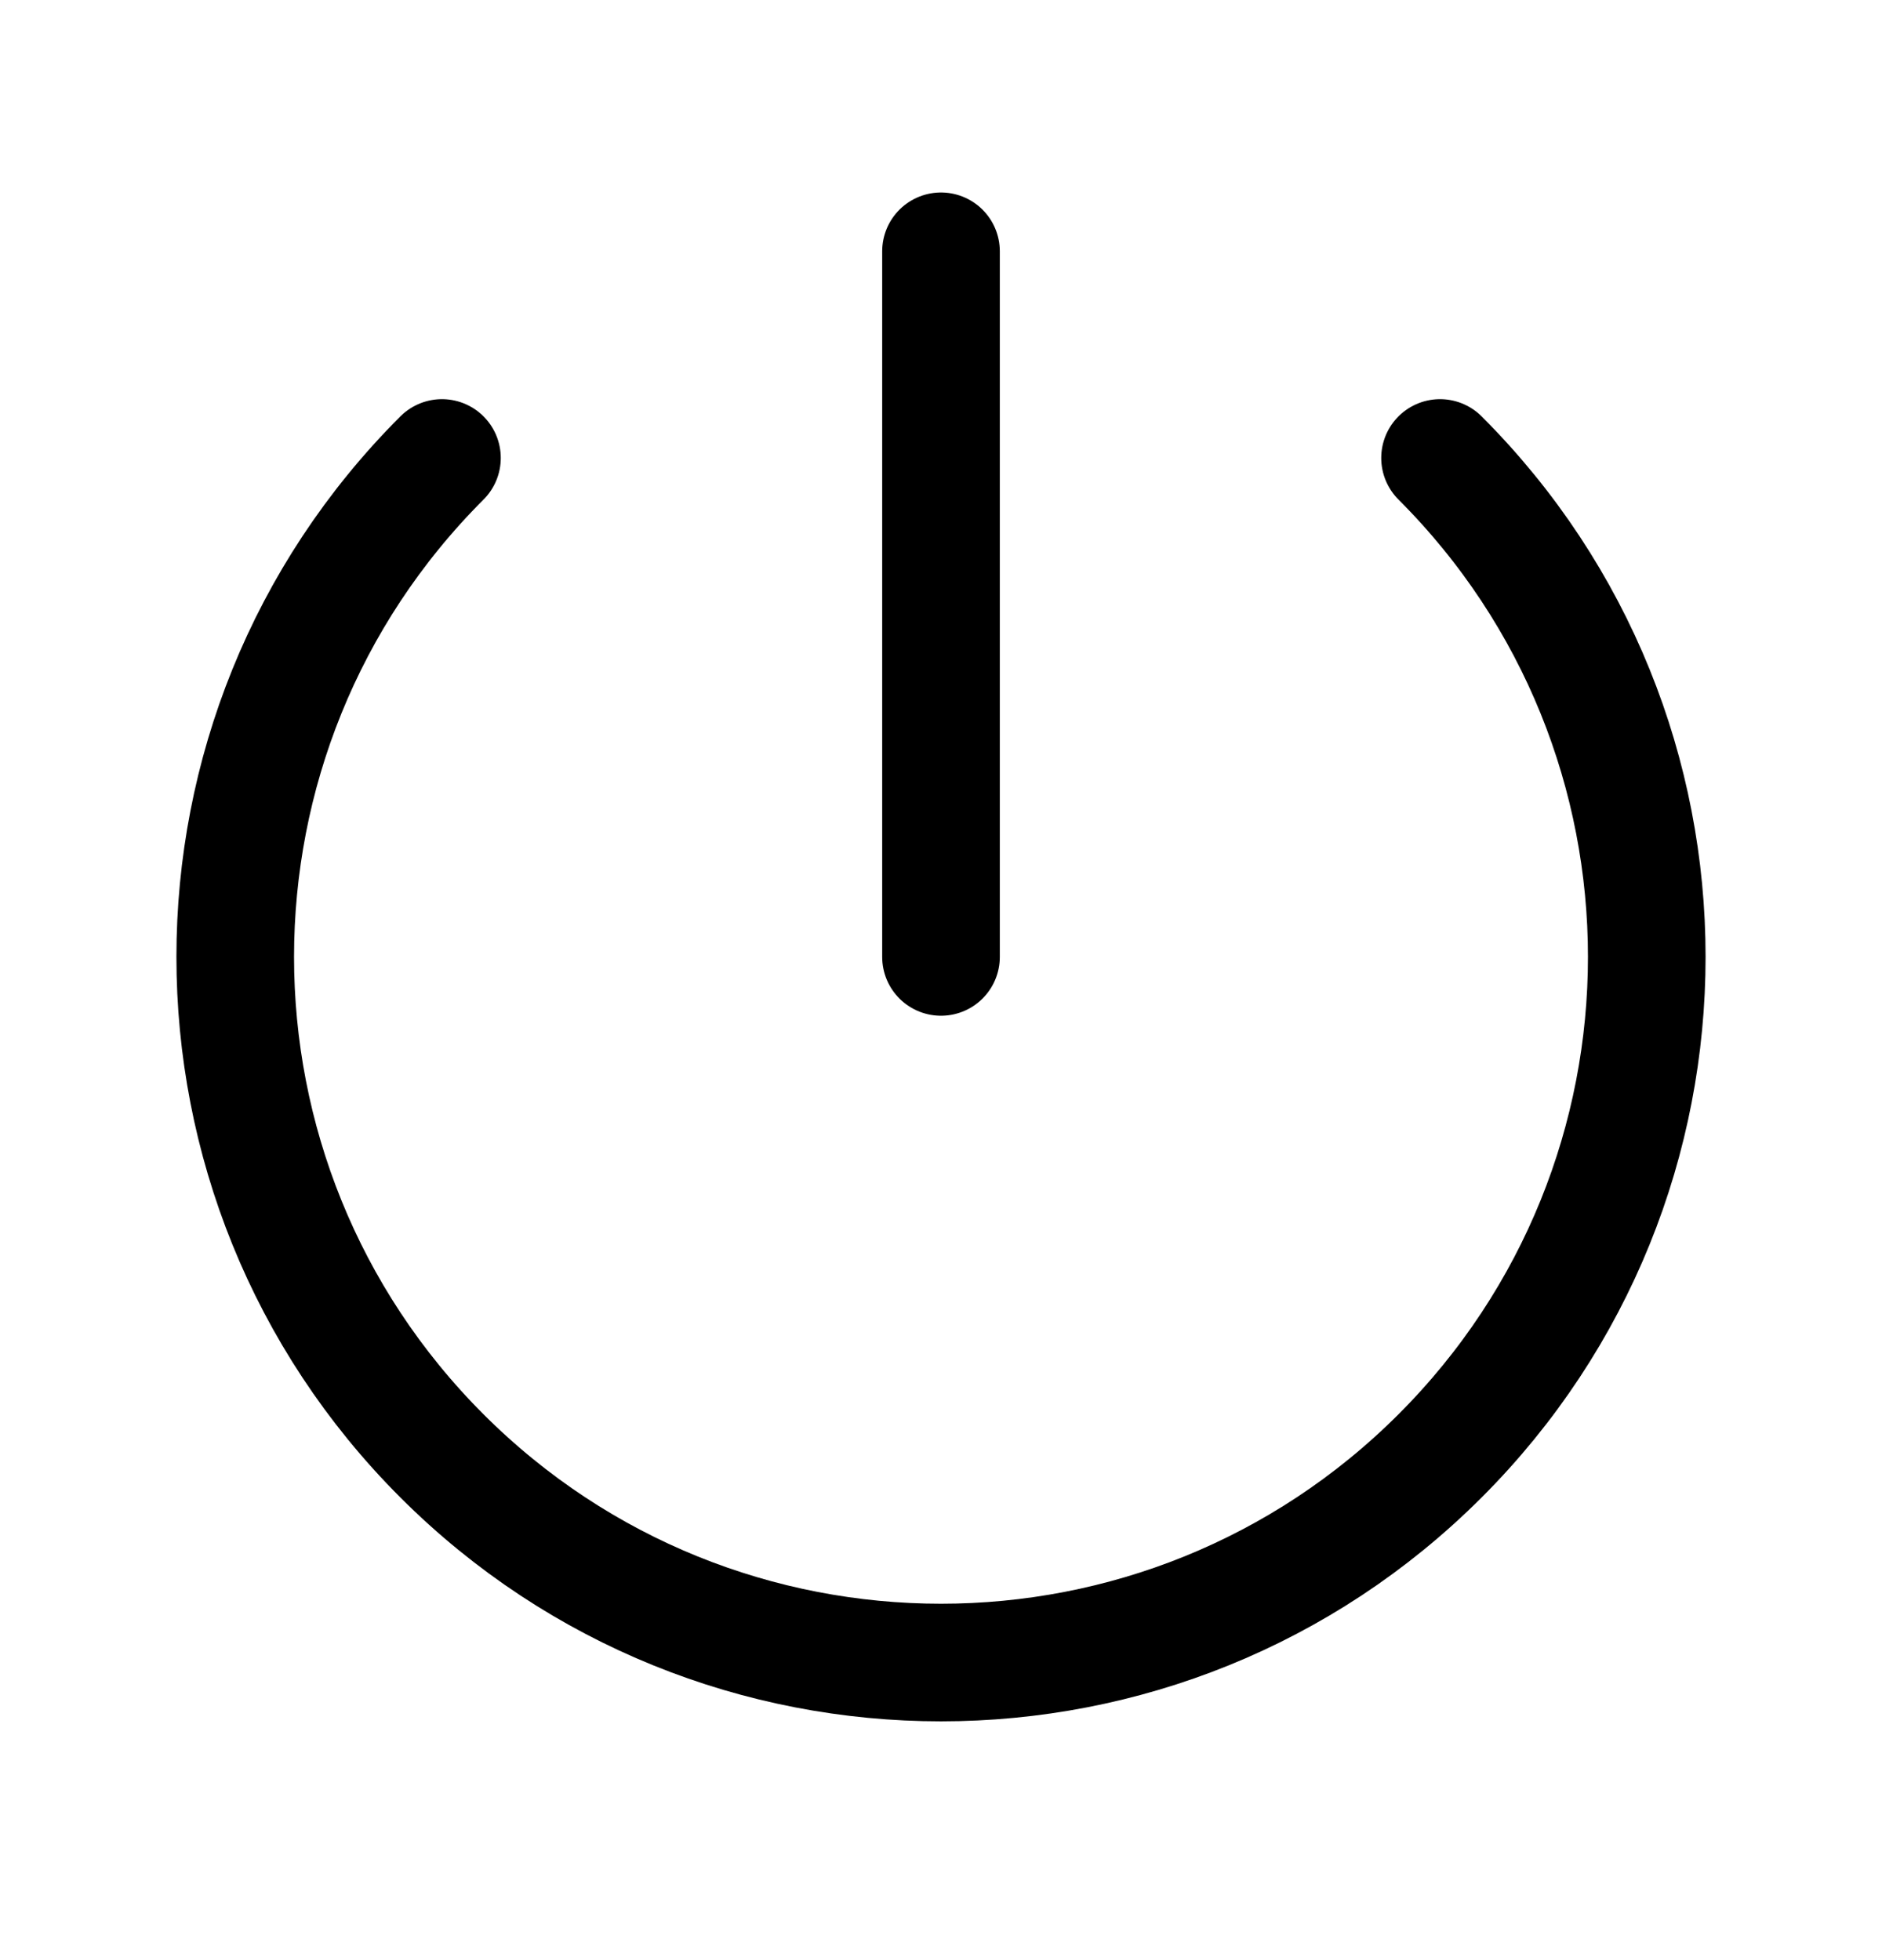 <svg width="24" height="25" viewBox="0 0 24 25" fill="none" xmlns="http://www.w3.org/2000/svg">
<path d="M5.636 5.841C2.121 9.355 2.121 15.054 5.636 18.569C9.151 22.083 14.849 22.083 18.364 18.569C21.879 15.054 21.879 9.355 18.364 5.841M12 3.205V12.205" stroke="black" stroke-width="1.5" stroke-linecap="round" stroke-linejoin="round"/>
</svg>
